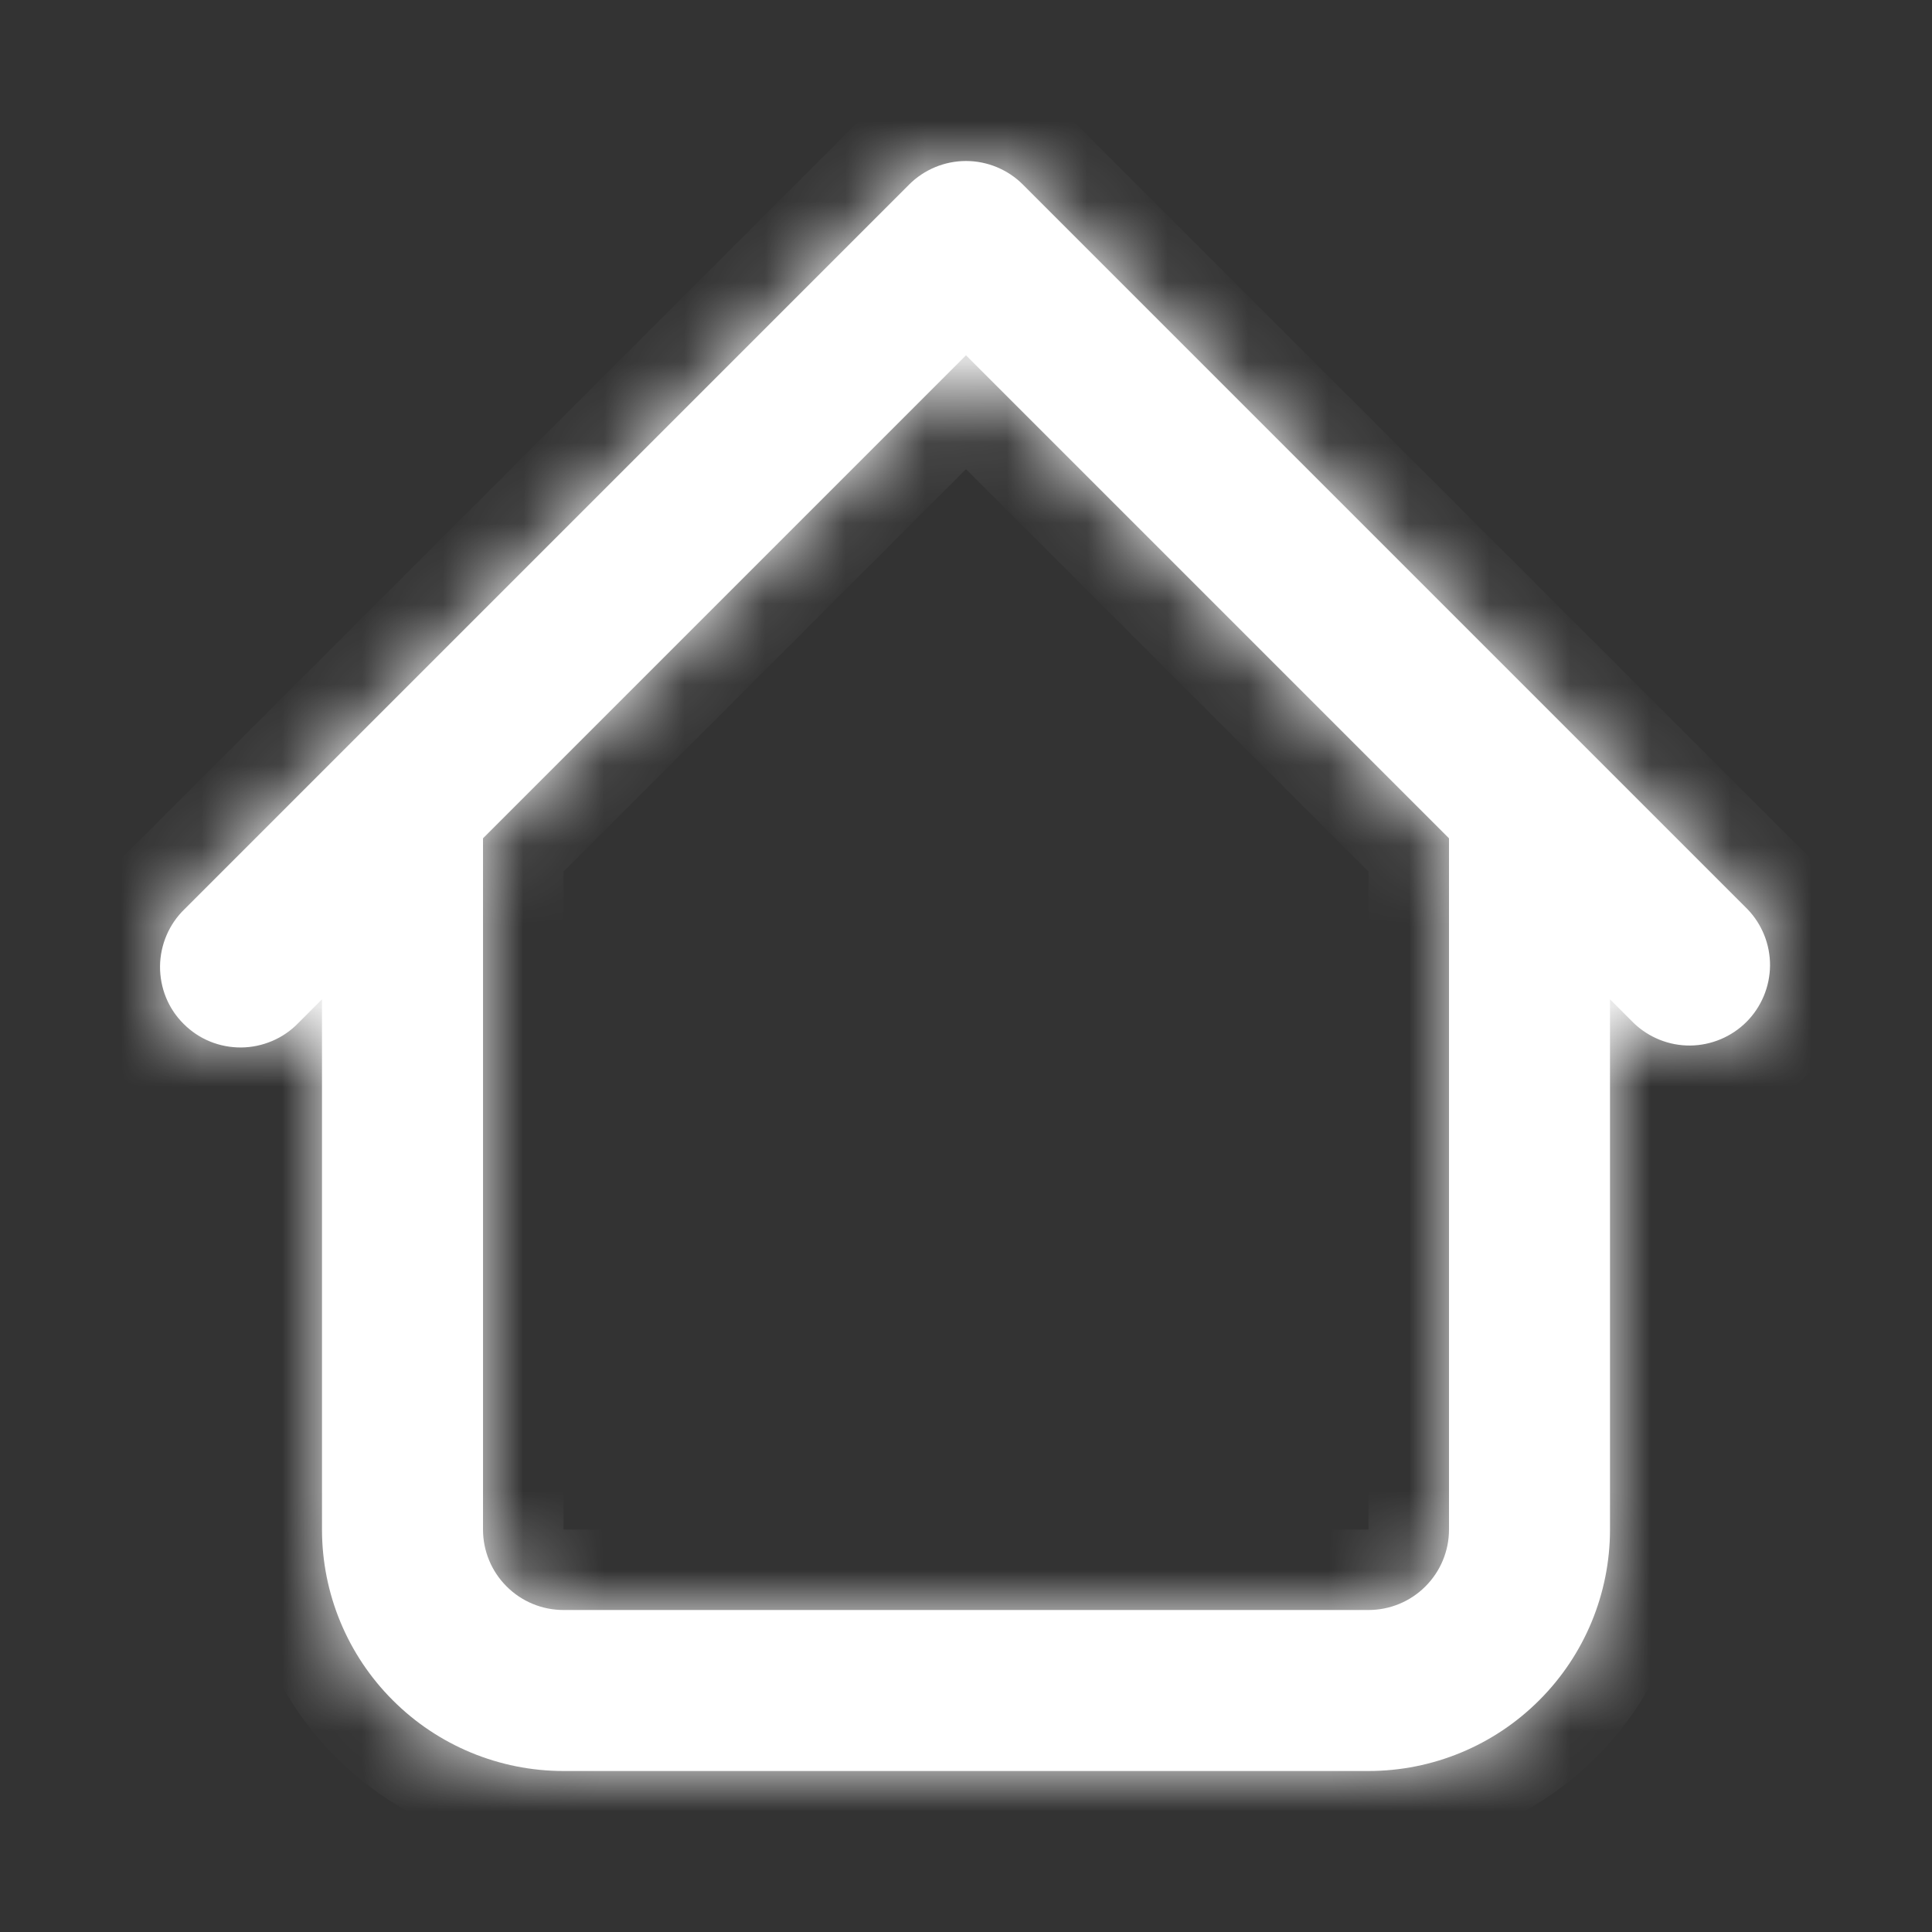 <svg width="24" height="24" viewBox="0 0 24 24" fill="none" xmlns="http://www.w3.org/2000/svg">
<rect x="0" y="0" width="24" height="24" fill="#333333" stroke="none"/>
<mask id="path-1-inside-1_58_43" fill="white">
<path d="M20 10C20 9.735 19.895 9.48 19.707 9.293C19.52 9.105 19.265 9 19 9C18.735 9 18.48 9.105 18.293 9.293C18.105 9.48 18 9.735 18 10H20ZM6 10C6 9.735 5.895 9.48 5.707 9.293C5.52 9.105 5.265 9 5 9C4.735 9 4.48 9.105 4.293 9.293C4.105 9.48 4 9.735 4 10H6ZM20.293 12.707C20.482 12.889 20.734 12.99 20.996 12.988C21.259 12.985 21.509 12.88 21.695 12.695C21.88 12.509 21.985 12.259 21.988 11.996C21.99 11.734 21.889 11.482 21.707 11.293L20.293 12.707ZM12 3L12.707 2.293C12.52 2.106 12.265 2 12 2C11.735 2 11.48 2.106 11.293 2.293L12 3ZM2.293 11.293C2.198 11.385 2.121 11.496 2.069 11.618C2.017 11.74 1.989 11.871 1.988 12.004C1.987 12.136 2.012 12.268 2.062 12.391C2.112 12.514 2.187 12.626 2.281 12.719C2.375 12.813 2.486 12.888 2.609 12.938C2.732 12.988 2.864 13.013 2.996 13.012C3.129 13.011 3.26 12.983 3.382 12.931C3.504 12.879 3.615 12.803 3.707 12.707L2.293 11.293ZM7 22H17V20H7V22ZM20 19V10H18V19H20ZM6 19V10H4V19H6ZM21.707 11.293L12.707 2.293L11.293 3.707L20.293 12.707L21.707 11.293ZM11.293 2.293L2.293 11.293L3.707 12.707L12.707 3.707L11.293 2.293ZM17 22C17.796 22 18.559 21.684 19.121 21.121C19.684 20.559 20 19.796 20 19H18C18 19.265 17.895 19.52 17.707 19.707C17.52 19.895 17.265 20 17 20V22ZM7 20C6.735 20 6.48 19.895 6.293 19.707C6.105 19.52 6 19.265 6 19H4C4 19.796 4.316 20.559 4.879 21.121C5.441 21.684 6.204 22 7 22V20Z"/>
</mask>
<path d="M20 10C20 9.735 19.895 9.48 19.707 9.293C19.52 9.105 19.265 9 19 9C18.735 9 18.48 9.105 18.293 9.293C18.105 9.48 18 9.735 18 10H20ZM6 10C6 9.735 5.895 9.48 5.707 9.293C5.52 9.105 5.265 9 5 9C4.735 9 4.48 9.105 4.293 9.293C4.105 9.48 4 9.735 4 10H6ZM20.293 12.707C20.482 12.889 20.734 12.99 20.996 12.988C21.259 12.985 21.509 12.88 21.695 12.695C21.88 12.509 21.985 12.259 21.988 11.996C21.99 11.734 21.889 11.482 21.707 11.293L20.293 12.707ZM12 3L12.707 2.293C12.52 2.106 12.265 2 12 2C11.735 2 11.48 2.106 11.293 2.293L12 3ZM2.293 11.293C2.198 11.385 2.121 11.496 2.069 11.618C2.017 11.74 1.989 11.871 1.988 12.004C1.987 12.136 2.012 12.268 2.062 12.391C2.112 12.514 2.187 12.626 2.281 12.719C2.375 12.813 2.486 12.888 2.609 12.938C2.732 12.988 2.864 13.013 2.996 13.012C3.129 13.011 3.26 12.983 3.382 12.931C3.504 12.879 3.615 12.803 3.707 12.707L2.293 11.293ZM7 22H17V20H7V22ZM20 19V10H18V19H20ZM6 19V10H4V19H6ZM21.707 11.293L12.707 2.293L11.293 3.707L20.293 12.707L21.707 11.293ZM11.293 2.293L2.293 11.293L3.707 12.707L12.707 3.707L11.293 2.293ZM17 22C17.796 22 18.559 21.684 19.121 21.121C19.684 20.559 20 19.796 20 19H18C18 19.265 17.895 19.52 17.707 19.707C17.52 19.895 17.265 20 17 20V22ZM7 20C6.735 20 6.48 19.895 6.293 19.707C6.105 19.52 6 19.265 6 19H4C4 19.796 4.316 20.559 4.879 21.121C5.441 21.684 6.204 22 7 22V20Z" fill="white"/>
<path d="M18 10.5H20V9.5H18V10.5ZM4 10.5H6V9.5H4V10.5ZM21.354 10.94L19.939 12.354L20.647 13.061L22.061 11.647L21.354 10.94ZM4.061 12.354L2.647 10.94L1.939 11.647L3.353 13.061L4.061 12.354ZM17.5 22V20H16.5V22H17.5ZM6.5 20V22H7.5V20H6.5ZM18 19.5H20V18.5H18V19.5ZM4 19.5H6V18.5H4V19.5ZM4 10H3H4ZM20.293 12.707L19.586 13.414L19.592 13.42L19.598 13.426L20.293 12.707ZM21.707 11.293L22.426 10.598L22.42 10.592L22.414 10.586L21.707 11.293ZM12 3L11.293 3.707L12 4.414L12.707 3.707L12 3ZM12.707 2.293L13.414 1.586L13.414 1.586L12.707 2.293ZM11.293 2.293L10.586 1.586L10.586 1.586L11.293 2.293ZM2.293 11.293L2.988 12.012L2.994 12.006L3 12L2.293 11.293ZM3.707 12.707L3 12L2.994 12.006L2.988 12.012L3.707 12.707ZM7 22V23V22ZM17 22L17 23L17 22ZM20 19H21H20ZM11.293 3.707L10.586 3L9.879 3.707L10.586 4.414L11.293 3.707ZM12.707 3.707L13.414 4.414L14.121 3.707L13.414 3L12.707 3.707ZM21 10C21 9.47 20.789 8.961 20.414 8.586L19 10L19 10H21ZM20.414 8.586C20.039 8.211 19.53 8 19 8V10L19 10L20.414 8.586ZM19 8C18.47 8 17.961 8.211 17.586 8.586L19 10L19 10V8ZM17.586 8.586C17.211 8.961 17 9.47 17 10H19L19 10L17.586 8.586ZM7 10C7 9.47 6.789 8.961 6.414 8.586L5 10L5 10H7ZM6.414 8.586C6.039 8.211 5.53 8 5 8V10L5 10L6.414 8.586ZM5 8C4.47 8 3.961 8.211 3.586 8.586L5 10L5 10V8ZM3.586 8.586C3.211 8.961 3 9.47 3 10L5 10L5 10L3.586 8.586ZM19.598 13.426C19.976 13.791 20.481 13.992 21.005 13.988L20.988 11.988L20.988 11.988L19.598 13.426ZM21.005 13.988C21.529 13.983 22.031 13.773 22.402 13.402L20.988 11.988L20.988 11.988L21.005 13.988ZM22.402 13.402C22.773 13.031 22.983 12.53 22.988 12.005L20.988 11.988L20.988 11.988L22.402 13.402ZM22.988 12.005C22.992 11.481 22.791 10.976 22.426 10.598L20.988 11.988L20.988 11.988L22.988 12.005ZM12.707 3.707L13.414 3L12 1.586L11.293 2.293L12.707 3.707ZM13.414 1.586C13.039 1.211 12.53 1 12 1V3L12 3L13.414 1.586ZM12 1C11.47 1 10.961 1.211 10.586 1.586L12 3L12 3V1ZM10.586 3L11.293 3.707L12.707 2.293L12 1.586L10.586 3ZM1.598 10.574C1.407 10.758 1.255 10.979 1.15 11.223L2.988 12.012L2.988 12.012L1.598 10.574ZM1.15 11.223C1.045 11.467 0.99 11.729 0.988 11.995L2.988 12.012L2.988 12.012L1.15 11.223ZM0.988 11.995C0.986 12.261 1.036 12.524 1.137 12.77L2.988 12.012L2.988 12.012L0.988 11.995ZM1.137 12.77C1.237 13.015 1.386 13.239 1.574 13.427L2.988 12.012L2.988 12.012L1.137 12.77ZM1.574 13.427C1.761 13.614 1.985 13.763 2.23 13.863L2.988 12.012L2.988 12.012L1.574 13.427ZM2.23 13.863C2.476 13.964 2.74 14.015 3.005 14.012L2.988 12.012L2.988 12.012L2.23 13.863ZM3.005 14.012C3.271 14.01 3.533 13.955 3.777 13.85L2.988 12.012L2.988 12.012L3.005 14.012ZM3.777 13.85C4.021 13.745 4.242 13.593 4.426 13.402L2.988 12.012L2.988 12.012L3.777 13.85ZM7 23H17V21H7V23ZM17 19H7V21H17V19ZM21 19V10H19V19H21ZM17 10V19H19V10H17ZM7 19V10H5V19H7ZM3 10V19H5V10H3ZM22.414 10.586L13.414 1.586L12 3L21 12L22.414 10.586ZM12 1.586L10.586 3L12 4.414L13.414 3L12 1.586ZM10.586 4.414L19.586 13.414L21 12L12 3L10.586 4.414ZM10.586 1.586L1.586 10.586L3 12L12 3L10.586 1.586ZM4.414 13.414L13.414 4.414L12 3L3 12L4.414 13.414ZM13.414 3L12 1.586L10.586 3L12 4.414L13.414 3ZM17 23C18.061 23 19.078 22.579 19.828 21.828L18.414 20.414C18.039 20.789 17.53 21 17 21L17 23ZM19.828 21.828C20.579 21.078 21 20.061 21 19L19 19C19 19.53 18.789 20.039 18.414 20.414L19.828 21.828ZM17 19L17 19L18.414 20.414C18.789 20.039 19 19.53 19 19H17ZM17 19L17 19V21C17.53 21 18.039 20.789 18.414 20.414L17 19ZM7 19L7 19L5.586 20.414C5.961 20.789 6.47 21 7 21V19ZM7 19L7 19H5C5 19.53 5.211 20.039 5.586 20.414L7 19ZM3 19C3 20.061 3.421 21.078 4.172 21.828L5.586 20.414C5.211 20.039 5 19.53 5 19H3ZM4.172 21.828C4.922 22.579 5.939 23 7 23L7 21C6.47 21 5.961 20.789 5.586 20.414L4.172 21.828Z" fill="white" mask="url(#path-1-inside-1_58_43)"/>
</svg>
